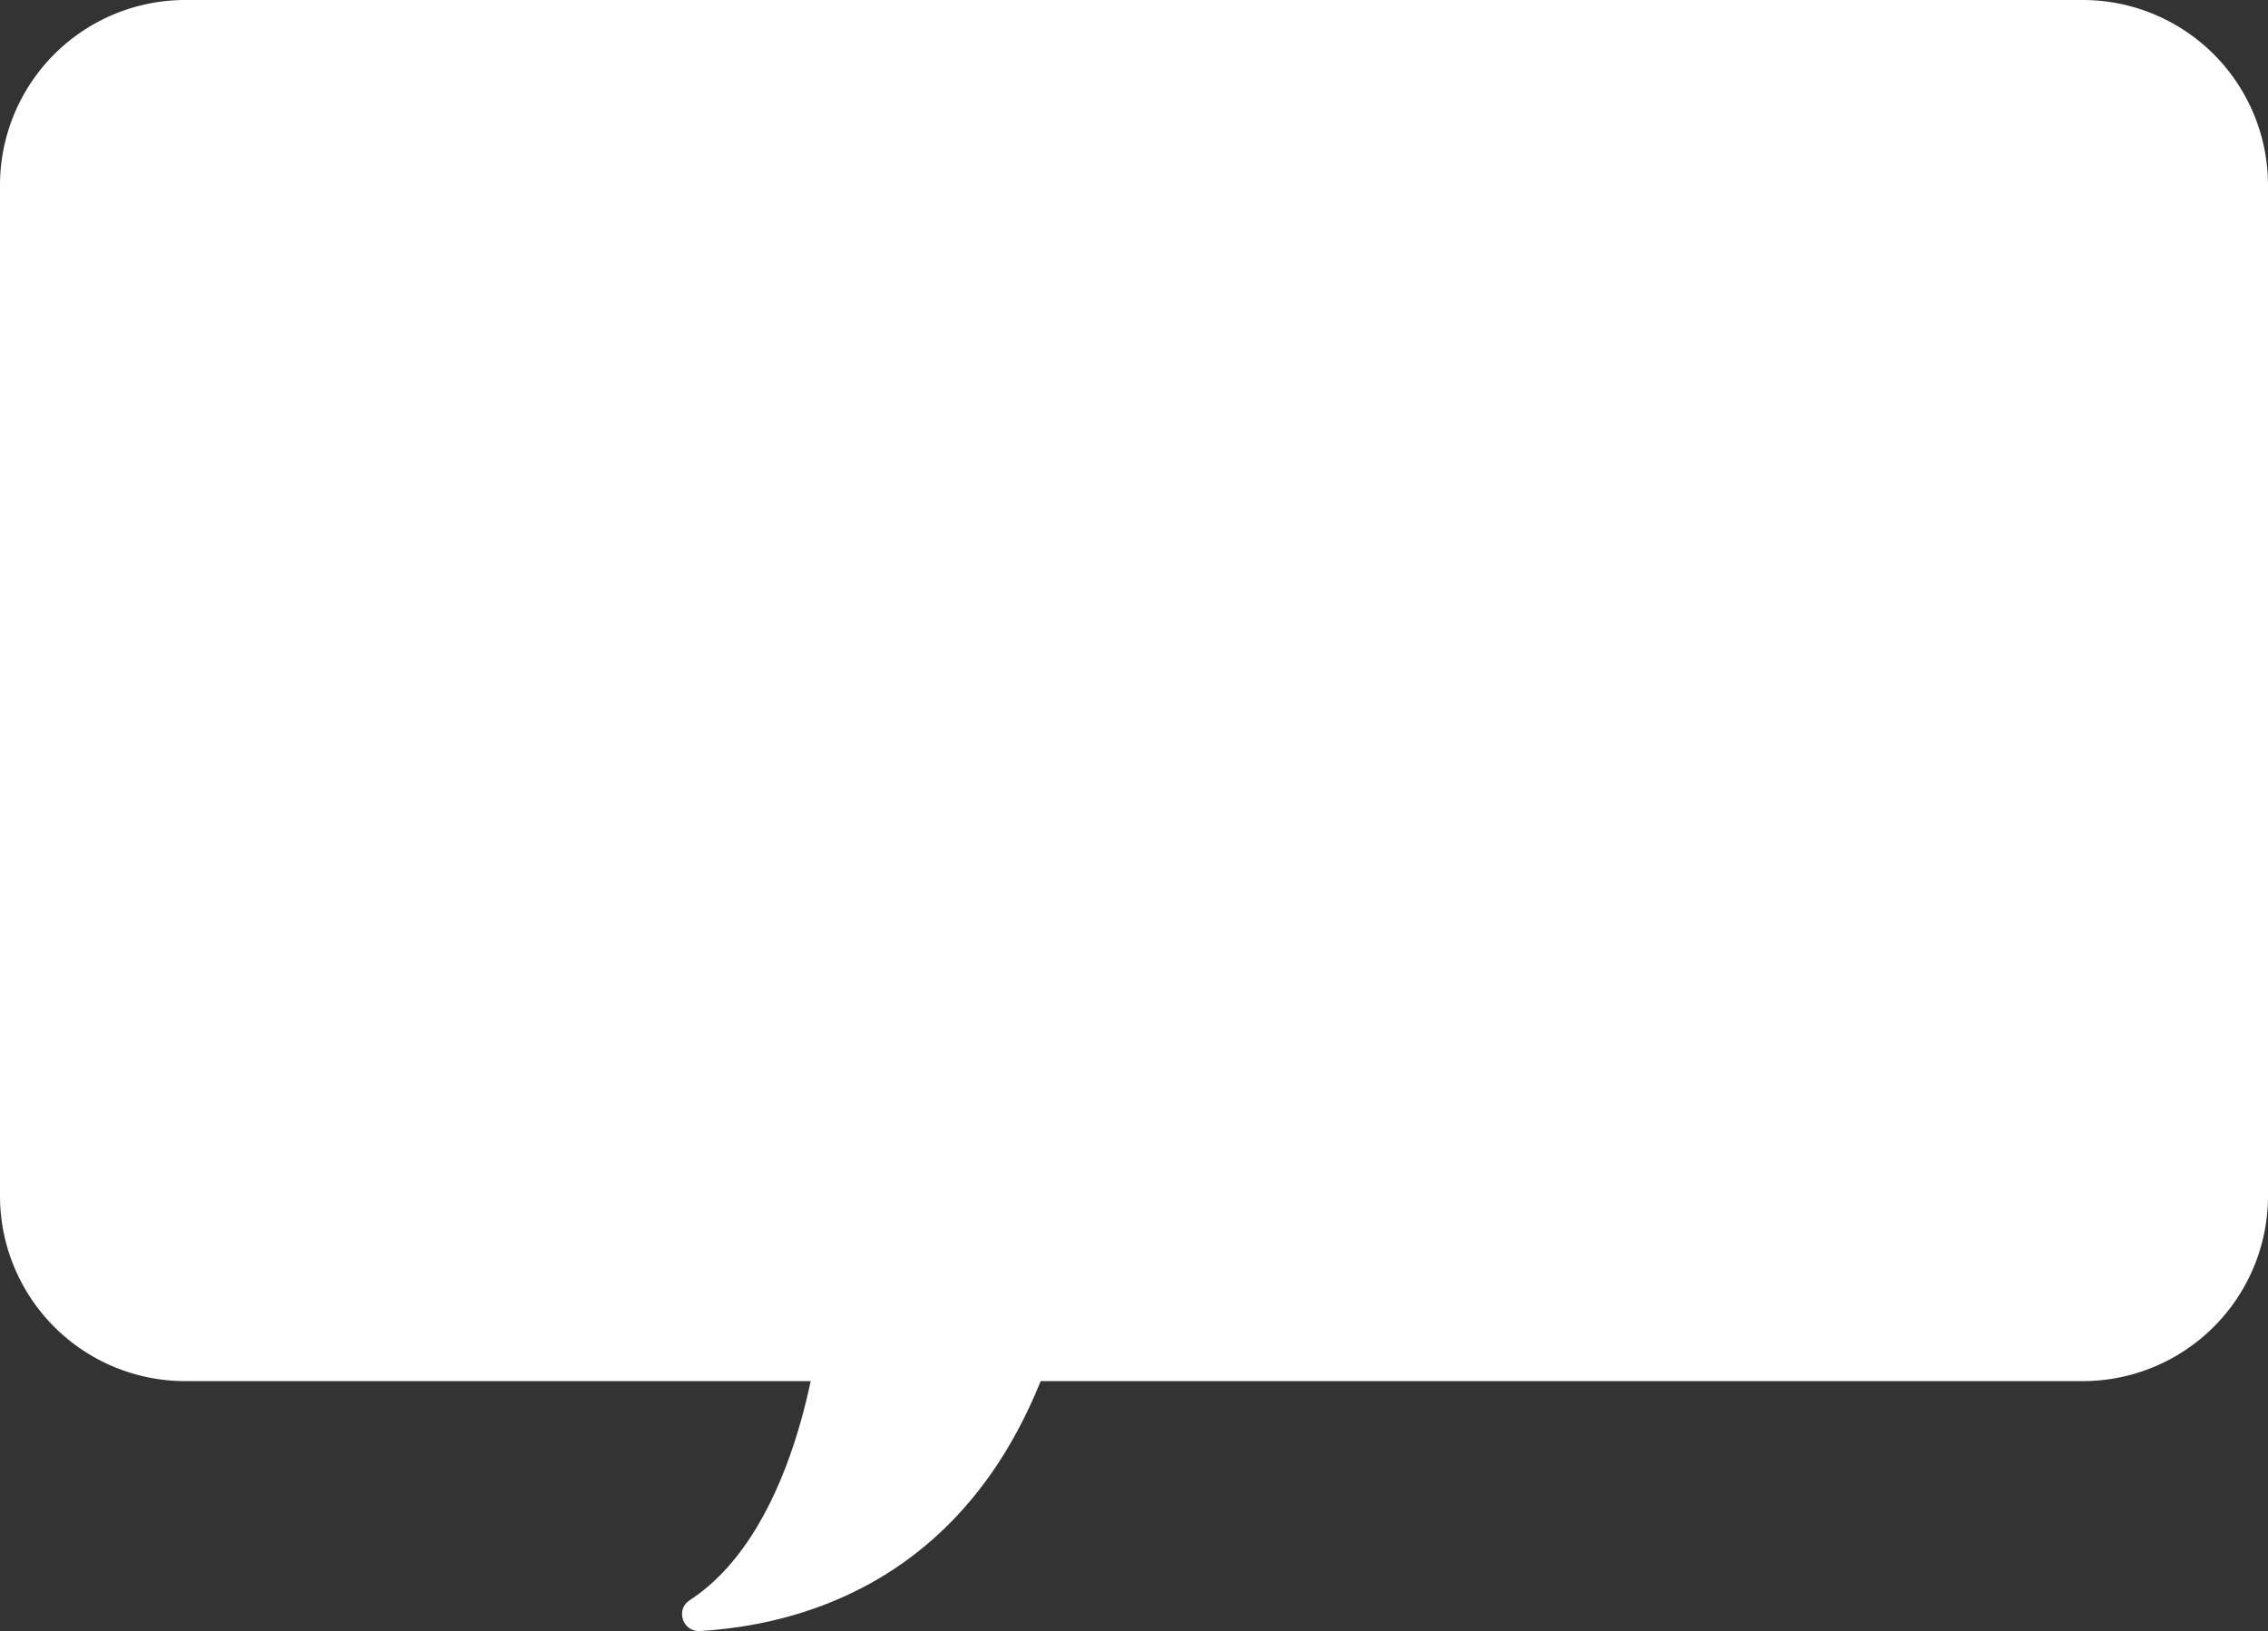 <svg xmlns="http://www.w3.org/2000/svg" viewBox="0 0 954 686.15">
  <rect x="0" y="0" width="954" height="686.15" fill="#333333" stroke="none"/>
  <defs/>
  <defs>
    <style>
      .cls-1{fill:#fff}
    </style>
  </defs>
  <g id="Layer_2" data-name="Layer 2">
    <g id="Layer_1-2" data-name="Layer 1">
      <path d="M876.06 581H77.94A77.93 77.93 0 010 503.06V77.94A77.93 77.93 0 0177.94 0h798.12A77.93 77.93 0 01954 77.94v425.12A77.93 77.93 0 01876.06 581z" class="cls-1"/>
      <path d="M345 556s-7.42 86.32-54.93 117.19c-6.07 3.94-2.87 13.39 4.36 12.95C354.58 682.51 459 647.86 459 451z" class="cls-1"/>
    </g>
  </g>
</svg>
